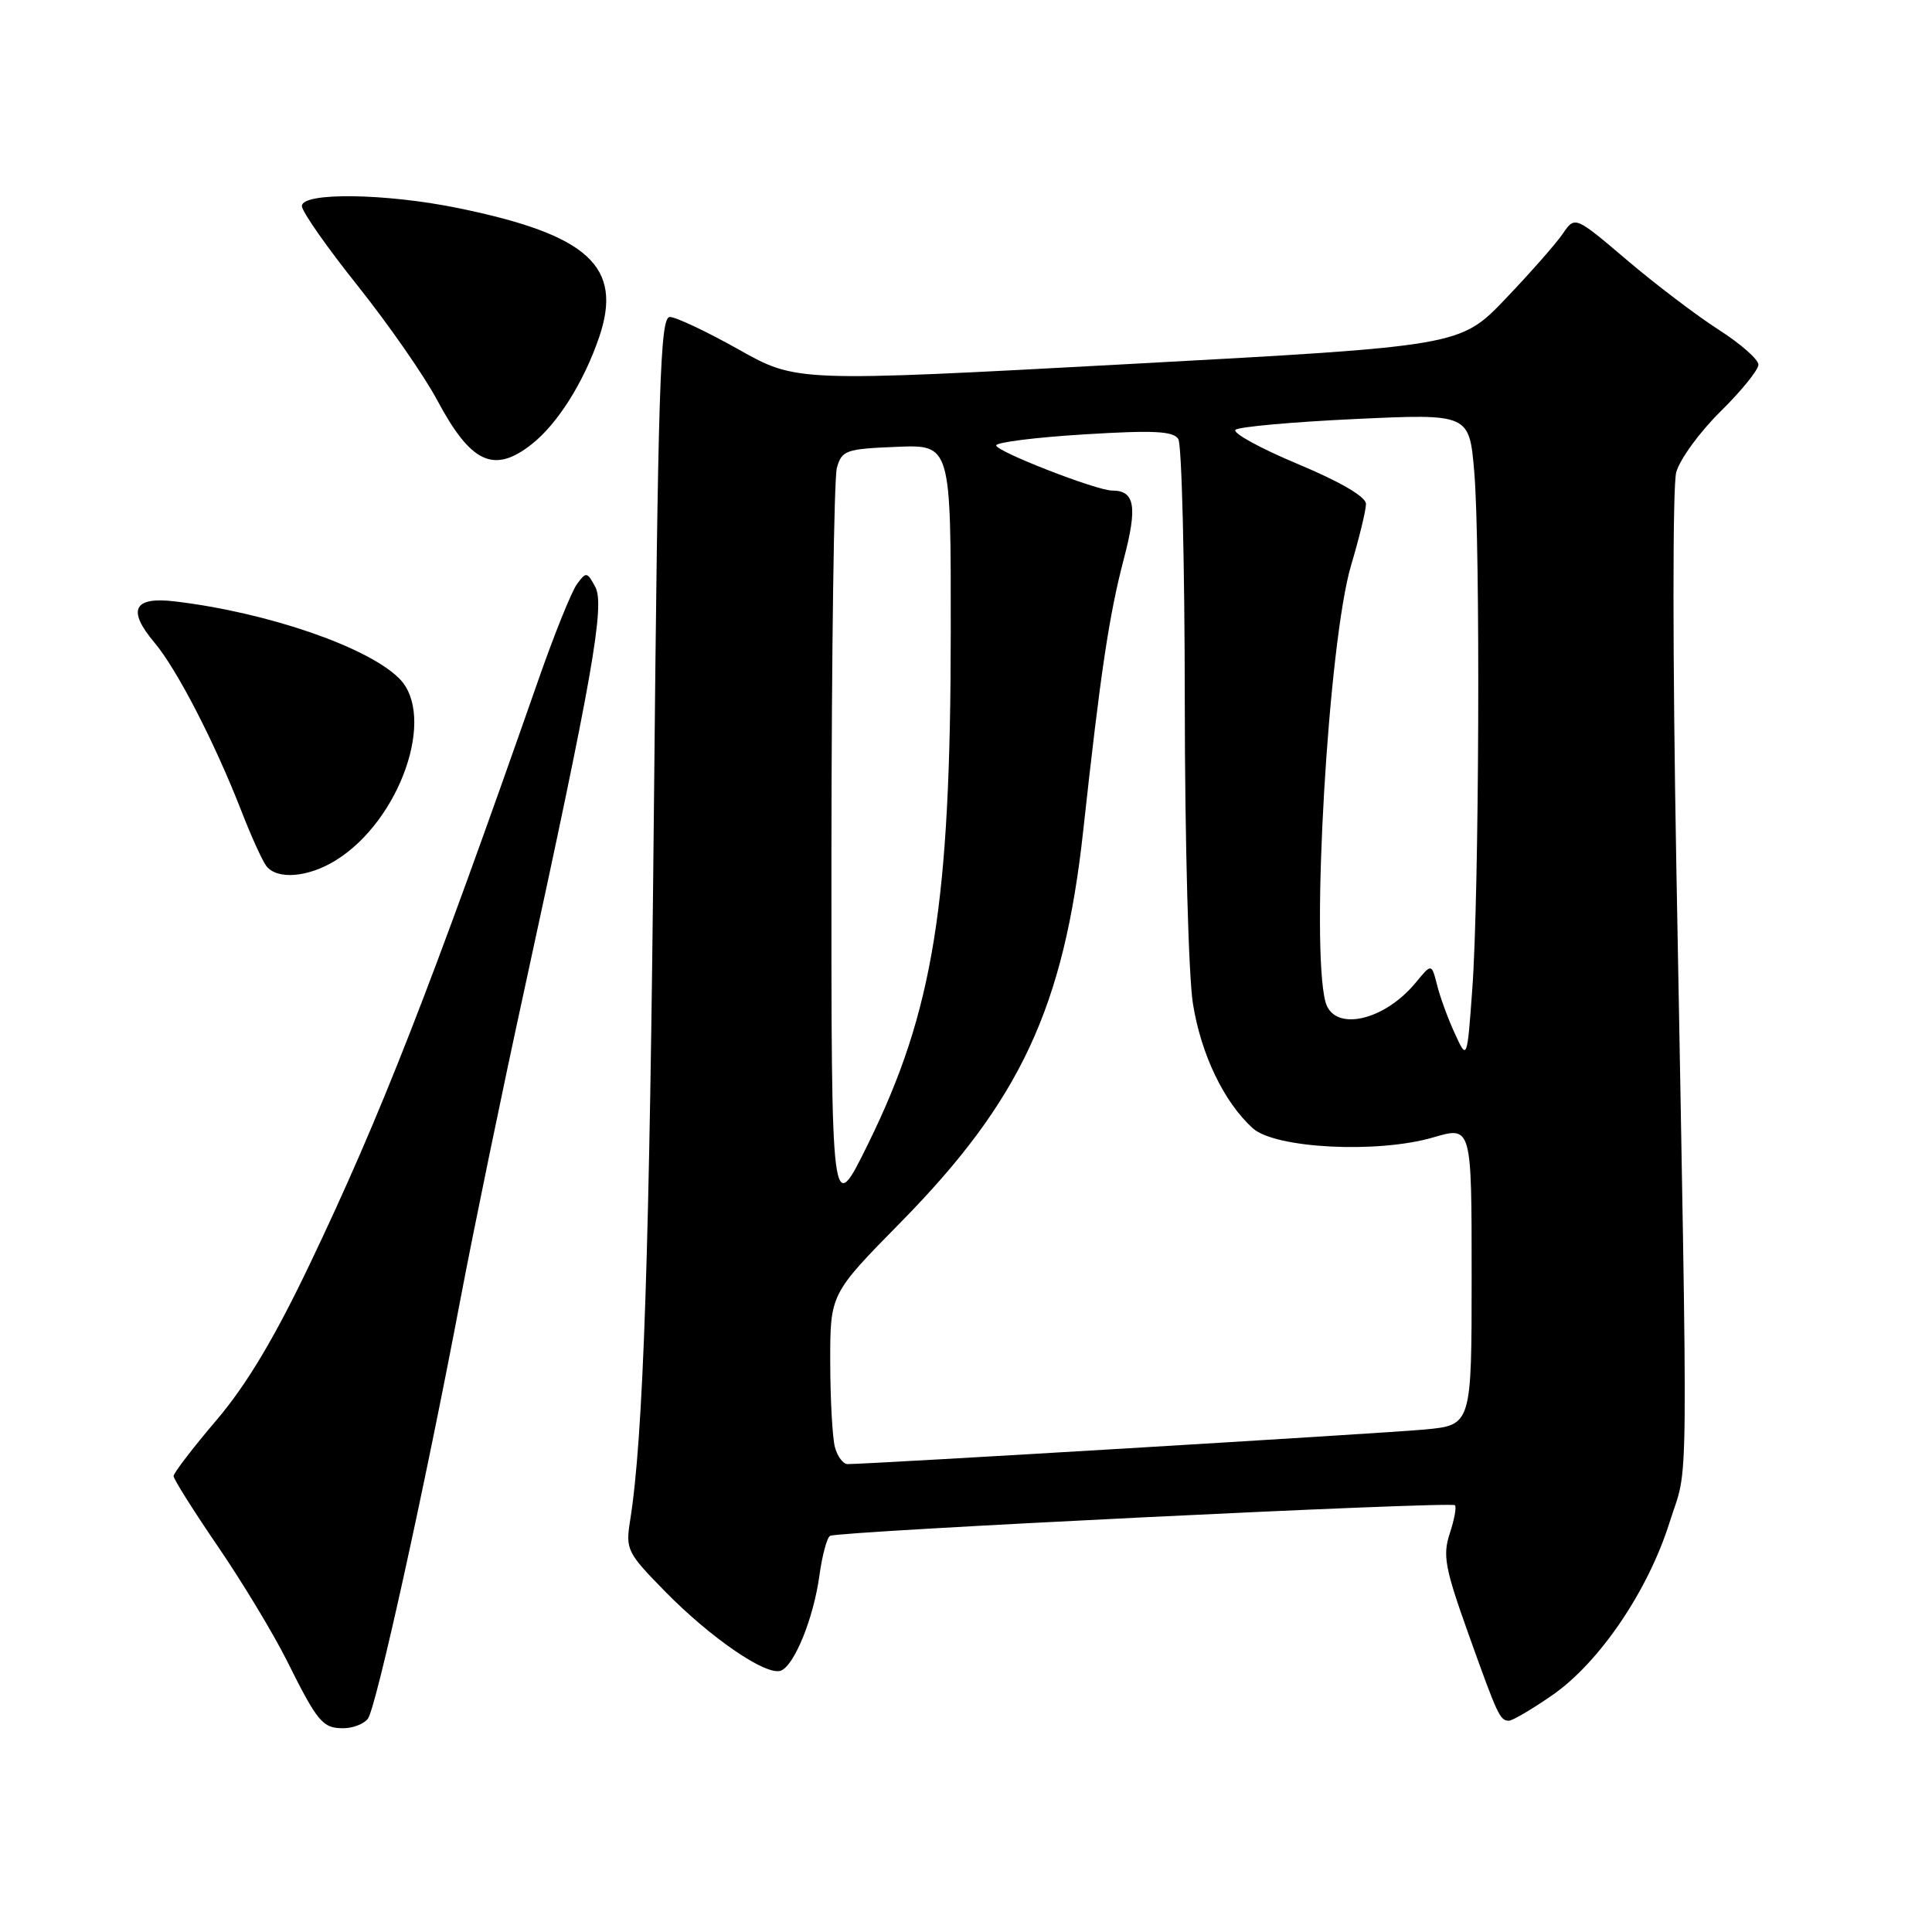 <?xml version="1.0" encoding="UTF-8" standalone="no"?>
<!DOCTYPE svg PUBLIC "-//W3C//DTD SVG 1.1//EN" "http://www.w3.org/Graphics/SVG/1.1/DTD/svg11.dtd" >
<svg xmlns="http://www.w3.org/2000/svg" xmlns:xlink="http://www.w3.org/1999/xlink" version="1.1" viewBox="0 0 256 256">
 <g >
 <path fill="currentColor"
d=" M 48.74 227.75 C 49.83 226.35 56.26 197.24 61.04 172.00 C 62.76 162.93 66.57 144.47 69.51 131.00 C 78.49 89.76 80.18 80.20 78.88 77.77 C 77.80 75.76 77.66 75.74 76.45 77.40 C 75.74 78.37 73.48 83.97 71.43 89.83 C 57.00 131.07 50.42 147.89 41.05 167.50 C 36.36 177.32 32.67 183.49 28.68 188.18 C 25.56 191.85 23.00 195.18 23.00 195.59 C 23.00 195.99 25.64 200.18 28.87 204.91 C 32.10 209.63 36.20 216.43 37.99 220.00 C 42.09 228.22 42.74 229.00 45.50 229.00 C 46.74 229.00 48.20 228.44 48.74 227.75 Z  M 205.63 224.66 C 211.90 220.34 218.37 210.82 221.23 201.71 C 223.78 193.61 223.70 201.87 222.12 114.60 C 221.63 87.15 221.62 64.34 222.11 62.58 C 222.58 60.86 225.23 57.23 227.98 54.52 C 230.74 51.80 233.00 49.01 233.00 48.32 C 233.00 47.63 230.64 45.55 227.75 43.70 C 224.86 41.85 219.39 37.70 215.59 34.47 C 208.69 28.61 208.69 28.61 207.09 30.95 C 206.22 32.24 202.80 36.12 199.50 39.58 C 193.50 45.86 193.50 45.86 149.52 48.24 C 105.54 50.62 105.54 50.62 97.88 46.31 C 93.66 43.94 89.55 42.00 88.75 42.00 C 87.48 42.00 87.20 50.86 86.65 106.75 C 86.08 165.82 85.25 190.55 83.49 201.50 C 82.88 205.32 83.09 205.75 88.17 210.92 C 94.23 217.09 101.56 222.10 103.47 221.37 C 105.26 220.69 107.81 214.40 108.58 208.74 C 108.94 206.12 109.57 203.77 109.98 203.51 C 110.97 202.90 192.25 198.92 192.79 199.45 C 193.01 199.68 192.71 201.36 192.10 203.19 C 191.15 206.09 191.46 207.78 194.55 216.43 C 198.47 227.39 198.75 228.00 199.95 228.00 C 200.41 228.00 202.97 226.50 205.63 224.66 Z  M 44.49 114.00 C 53.02 108.73 57.86 94.86 52.90 89.90 C 48.71 85.71 35.44 81.15 23.19 79.69 C 17.69 79.03 16.81 80.80 20.46 85.14 C 23.45 88.68 28.47 98.43 32.00 107.50 C 33.28 110.80 34.76 114.06 35.29 114.75 C 36.71 116.60 40.83 116.27 44.49 114.00 Z  M 70.43 58.88 C 73.89 56.16 77.36 50.64 79.40 44.65 C 82.56 35.33 77.97 31.12 60.79 27.59 C 51.14 25.60 40.00 25.45 40.00 27.30 C 40.00 28.02 43.33 32.78 47.40 37.87 C 51.46 42.97 56.21 49.79 57.94 53.04 C 62.39 61.38 65.44 62.80 70.43 58.88 Z  M 110.63 191.75 C 110.30 190.51 110.02 185.44 110.01 180.48 C 110.00 171.46 110.00 171.46 119.33 161.98 C 135.20 145.84 140.97 133.47 143.53 110.09 C 145.83 89.05 146.96 81.50 148.92 74.03 C 150.74 67.11 150.38 65.00 147.36 65.00 C 145.29 65.00 132.00 59.82 132.00 59.02 C 132.00 58.61 137.24 57.95 143.64 57.56 C 152.85 56.99 155.46 57.12 156.13 58.17 C 156.59 58.90 156.98 74.57 156.99 93.00 C 157.00 111.48 157.49 129.41 158.07 133.00 C 159.15 139.74 162.19 146.05 166.00 149.50 C 168.96 152.18 182.56 152.87 189.92 150.71 C 195.00 149.22 195.00 149.22 195.00 169.03 C 195.00 188.84 195.00 188.84 188.75 189.42 C 183.37 189.92 115.30 194.00 112.31 194.00 C 111.72 194.00 110.96 192.99 110.63 191.75 Z  M 110.17 113.00 C 110.19 86.33 110.51 63.38 110.89 62.00 C 111.54 59.67 112.07 59.48 118.79 59.21 C 126.00 58.91 126.00 58.91 125.98 83.71 C 125.96 119.80 123.67 133.97 115.06 151.50 C 110.15 161.50 110.15 161.50 110.17 113.00 Z  M 192.77 136.94 C 191.87 134.99 190.81 132.10 190.42 130.52 C 189.69 127.65 189.69 127.65 187.60 130.19 C 183.37 135.34 176.70 136.76 175.63 132.75 C 173.65 125.35 176.02 85.01 179.03 74.89 C 180.11 71.26 181.00 67.61 181.00 66.78 C 181.00 65.83 177.66 63.87 171.96 61.48 C 166.98 59.40 163.27 57.36 163.71 56.95 C 164.14 56.55 171.29 55.91 179.60 55.52 C 194.69 54.82 194.69 54.82 195.35 62.56 C 196.17 72.35 196.00 118.42 195.09 131.00 C 194.40 140.50 194.40 140.50 192.77 136.94 Z "/>
</g>
</svg>
